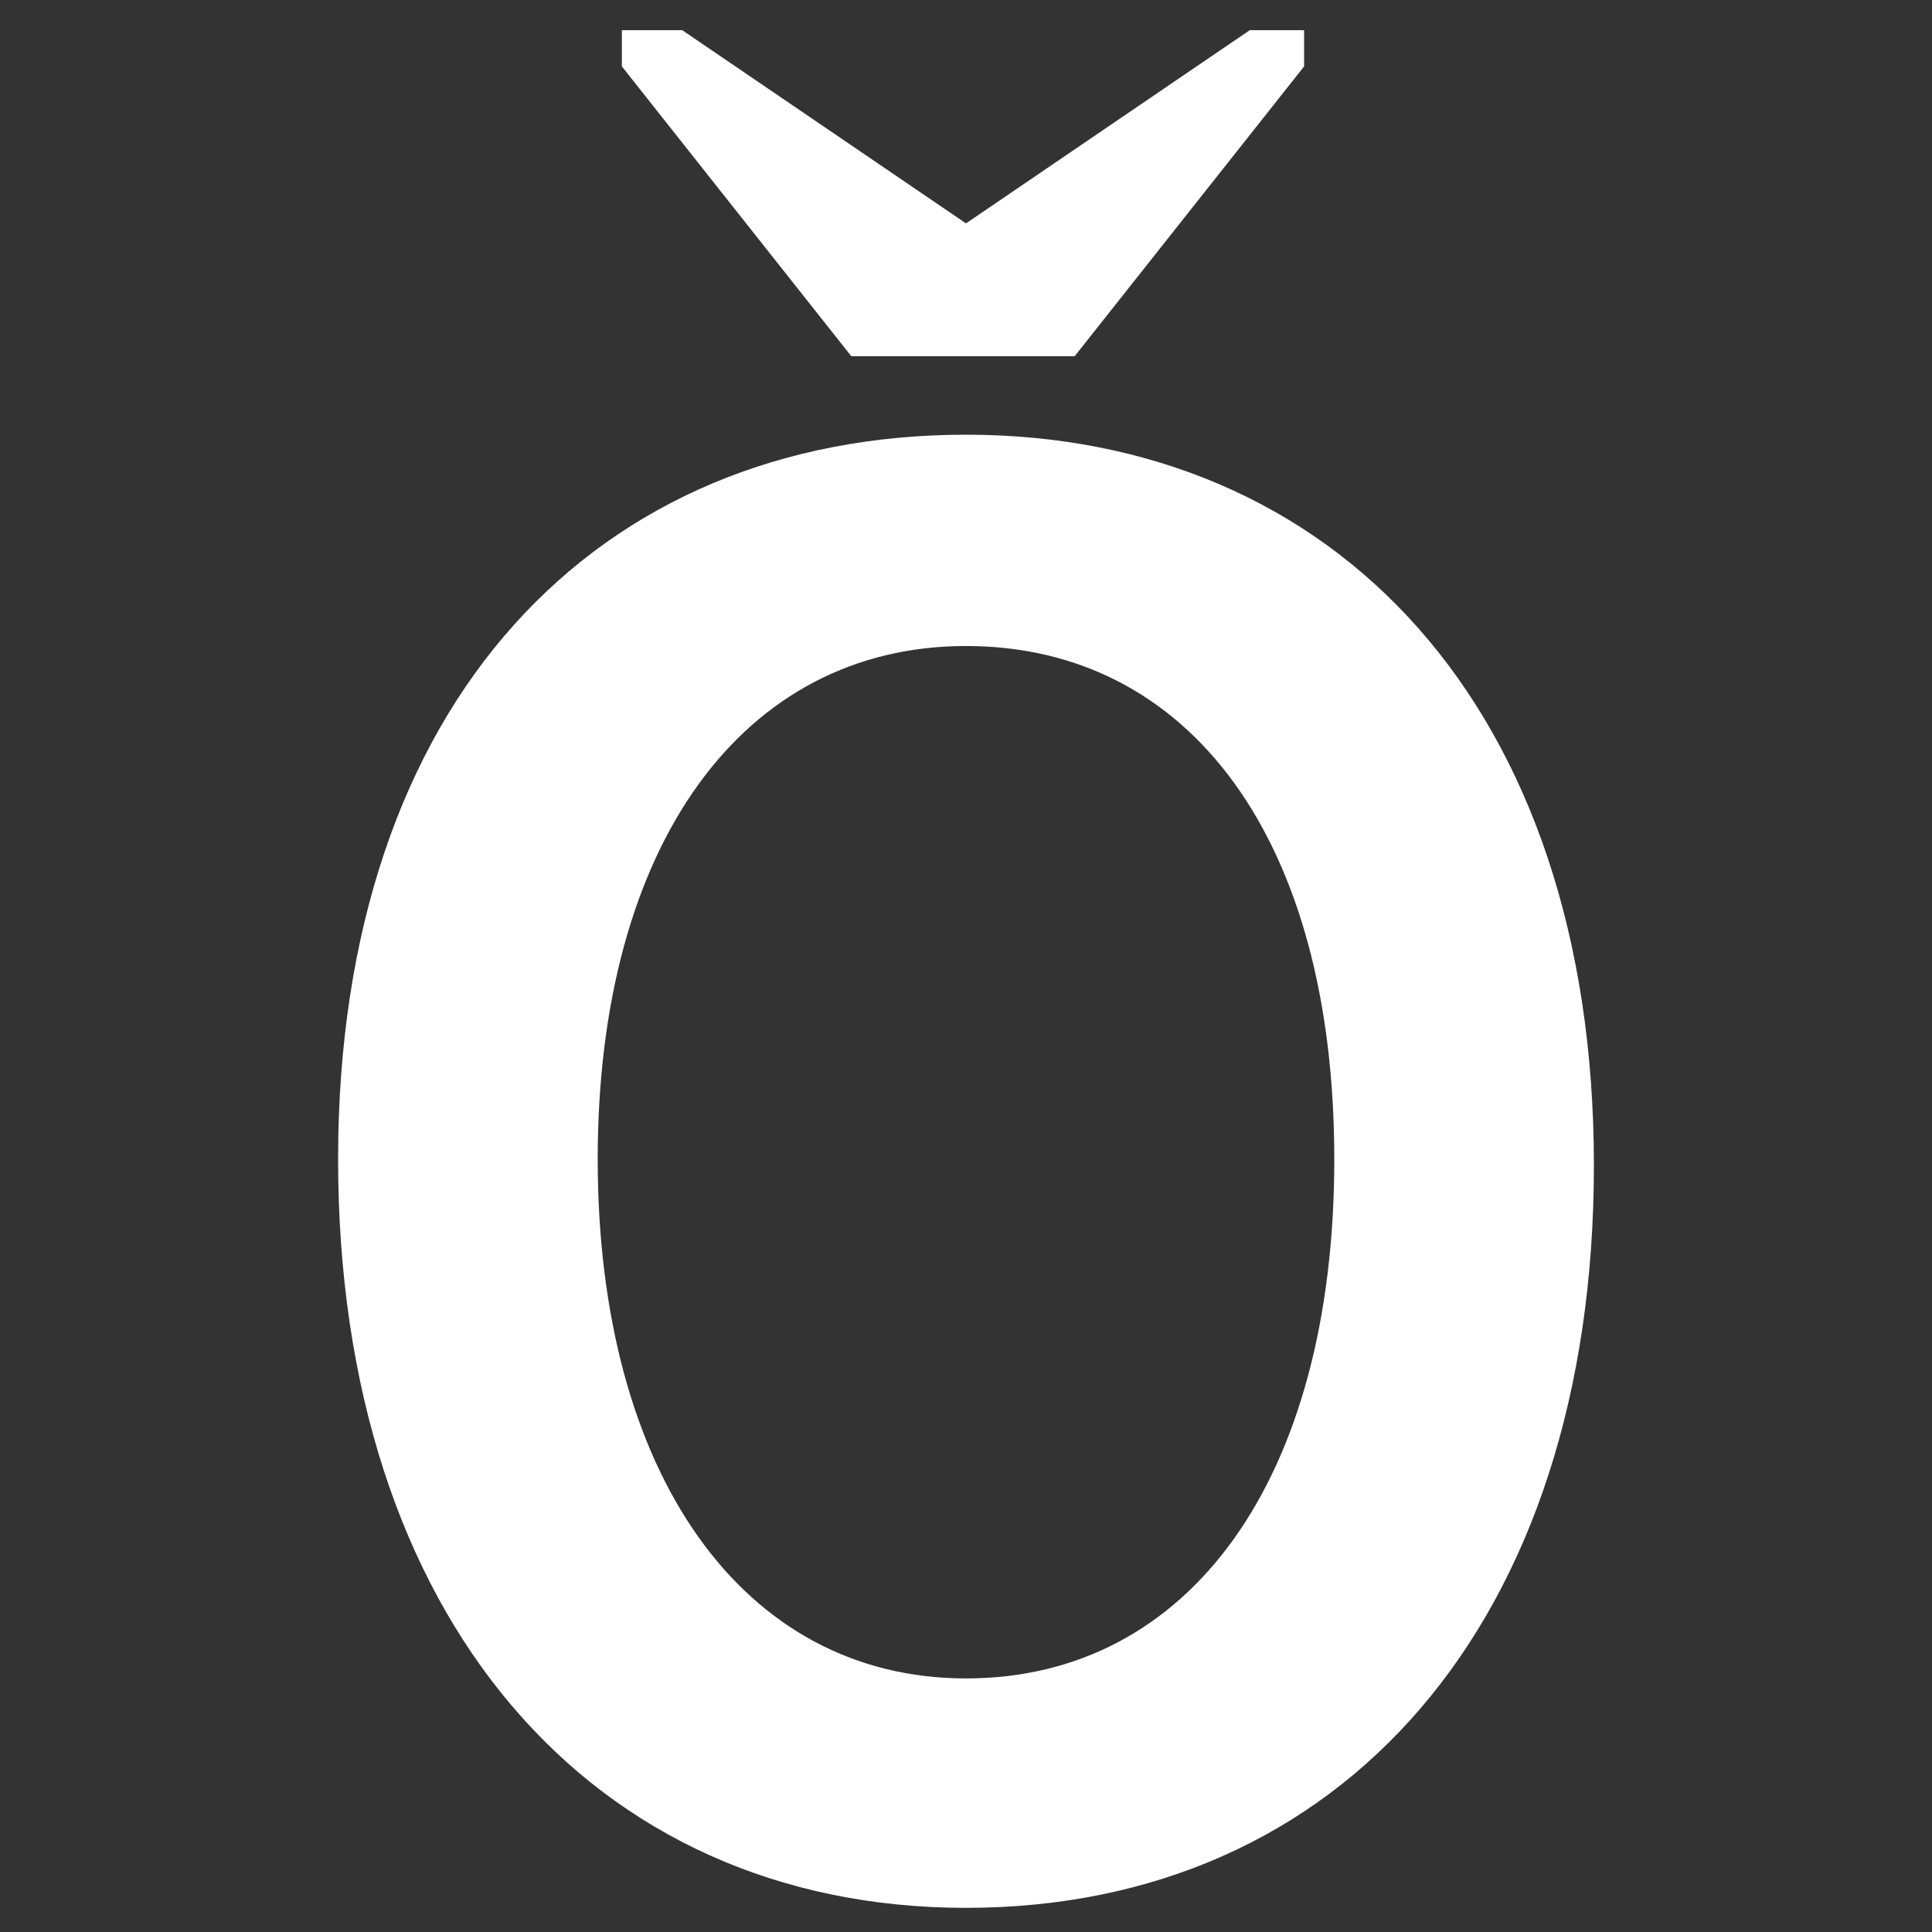 <?xml version="1.0" encoding="utf-8"?>
<!-- Generator: Adobe Illustrator 24.0.1, SVG Export Plug-In . SVG Version: 6.00 Build 0)  -->
<svg version="1.1" id="Layer_1" xmlns="http://www.w3.org/2000/svg" xmlns:xlink="http://www.w3.org/1999/xlink" x="0px" y="0px"
	 width="32px" height="32px" viewBox="0 0 32 32" style="enable-background:new 0 0 32 32;" xml:space="preserve">
<rect x="0" y="0" width="32" height="32" fill="#333333" stroke="none"/>
<style type="text/css">
	.st0{fill:#FFFFFF;}
</style>
<g id="Omega">
	<path id="O" class="st0" d="M5.6,19.2C5.6,11.6,9.9,7.2,16,7.2s10.4,4.5,10.4,12.1c0,7.6-4.2,12.3-10.4,12.3S5.6,26.8,5.6,19.2z
		 M22.1,19.2c0-5.3-2.4-8.5-6.1-8.5S9.9,14,9.9,19.2s2.4,8.6,6.1,8.6S22.1,24.5,22.1,19.2z"/>
	<path id="mega" class="st0" d="M20.7,0.5L16,3.7l-4.7-3.2h-1v0.6l3.8,4.8h3.7l3.8-4.8V0.5H20.7z"/>
</g>
</svg>
